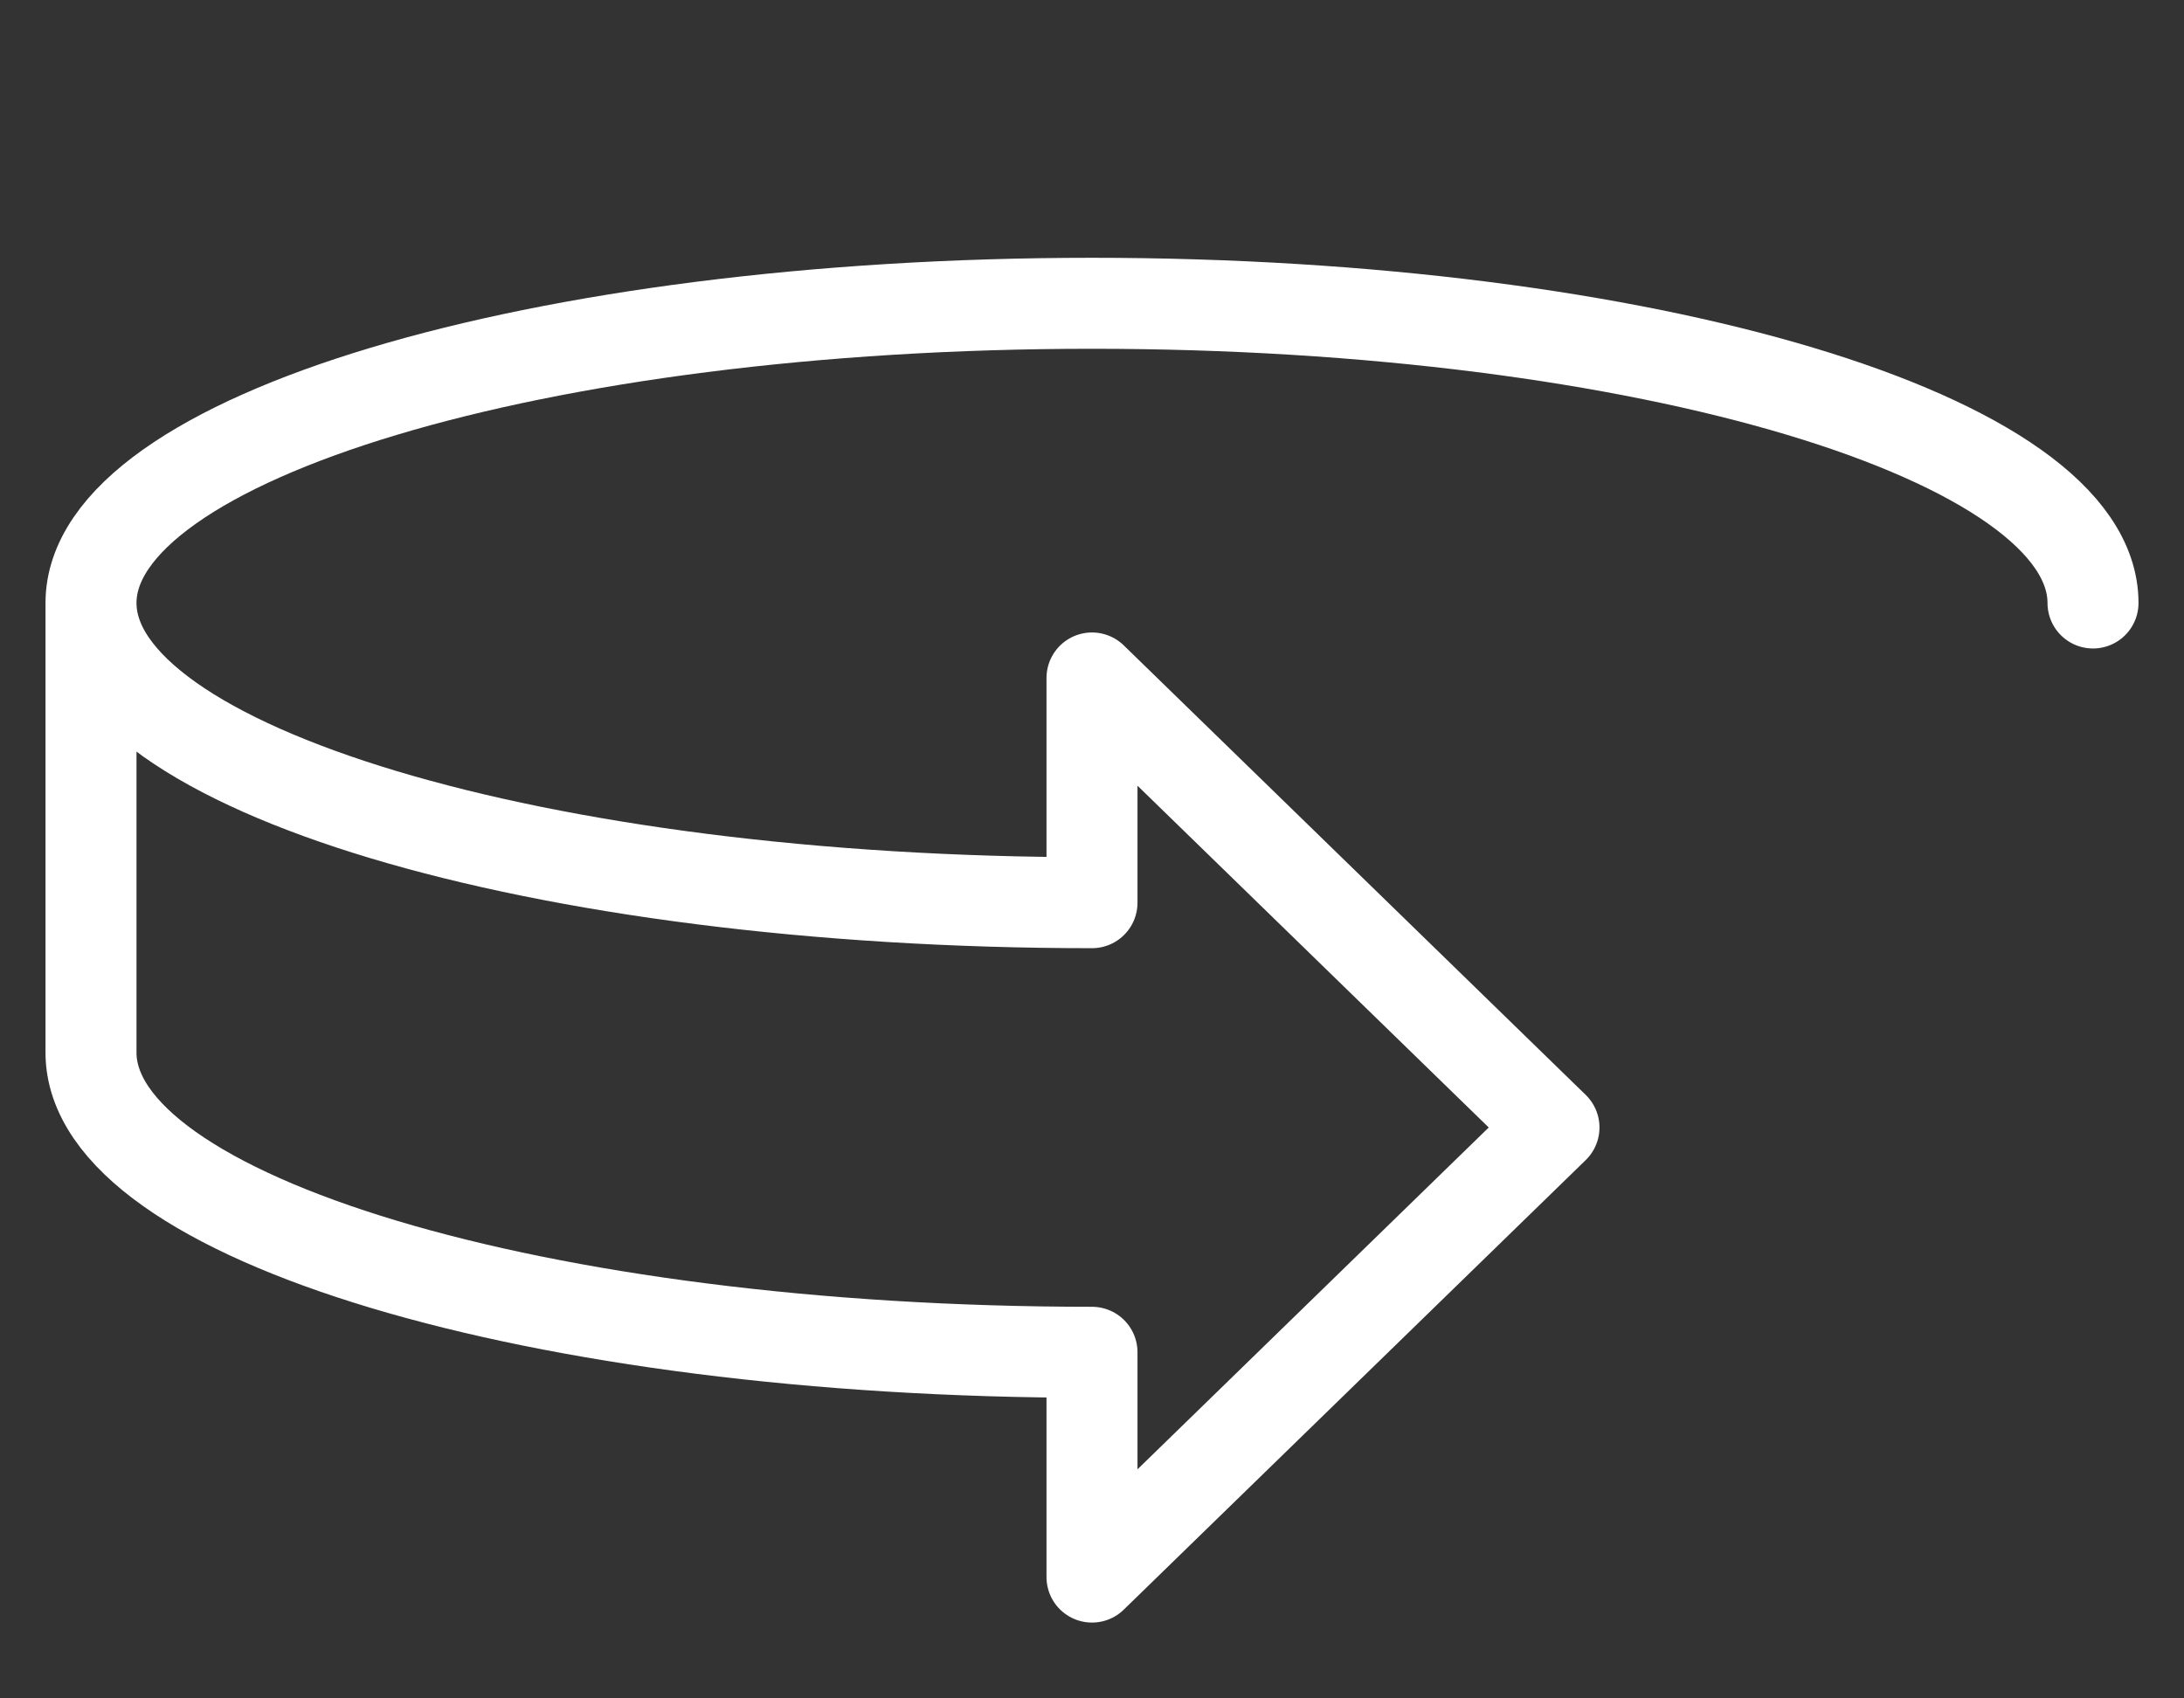 <svg width="36" height="28" viewBox="0 0 36 28" fill="none" xmlns="http://www.w3.org/2000/svg">
<rect x="0" y="0" width="36" height="28" fill="#333333" stroke="none"/>
<path d="M34.5 9.941C34.5 7.224 27.139 5 18 5C8.862 5 1.5 7.224 1.5 9.941M1.5 9.941C1.5 12.659 8.862 14.882 18 14.882V11.177L25.615 18.588L18 26V22.294C8.862 22.294 1.5 20.071 1.5 17.353V9.941Z" stroke="white" stroke-width="1.5" stroke-miterlimit="10" stroke-linecap="round" stroke-linejoin="round"/>
<circle cx="31.5" cy="15.5" r="3"/>
</svg>
